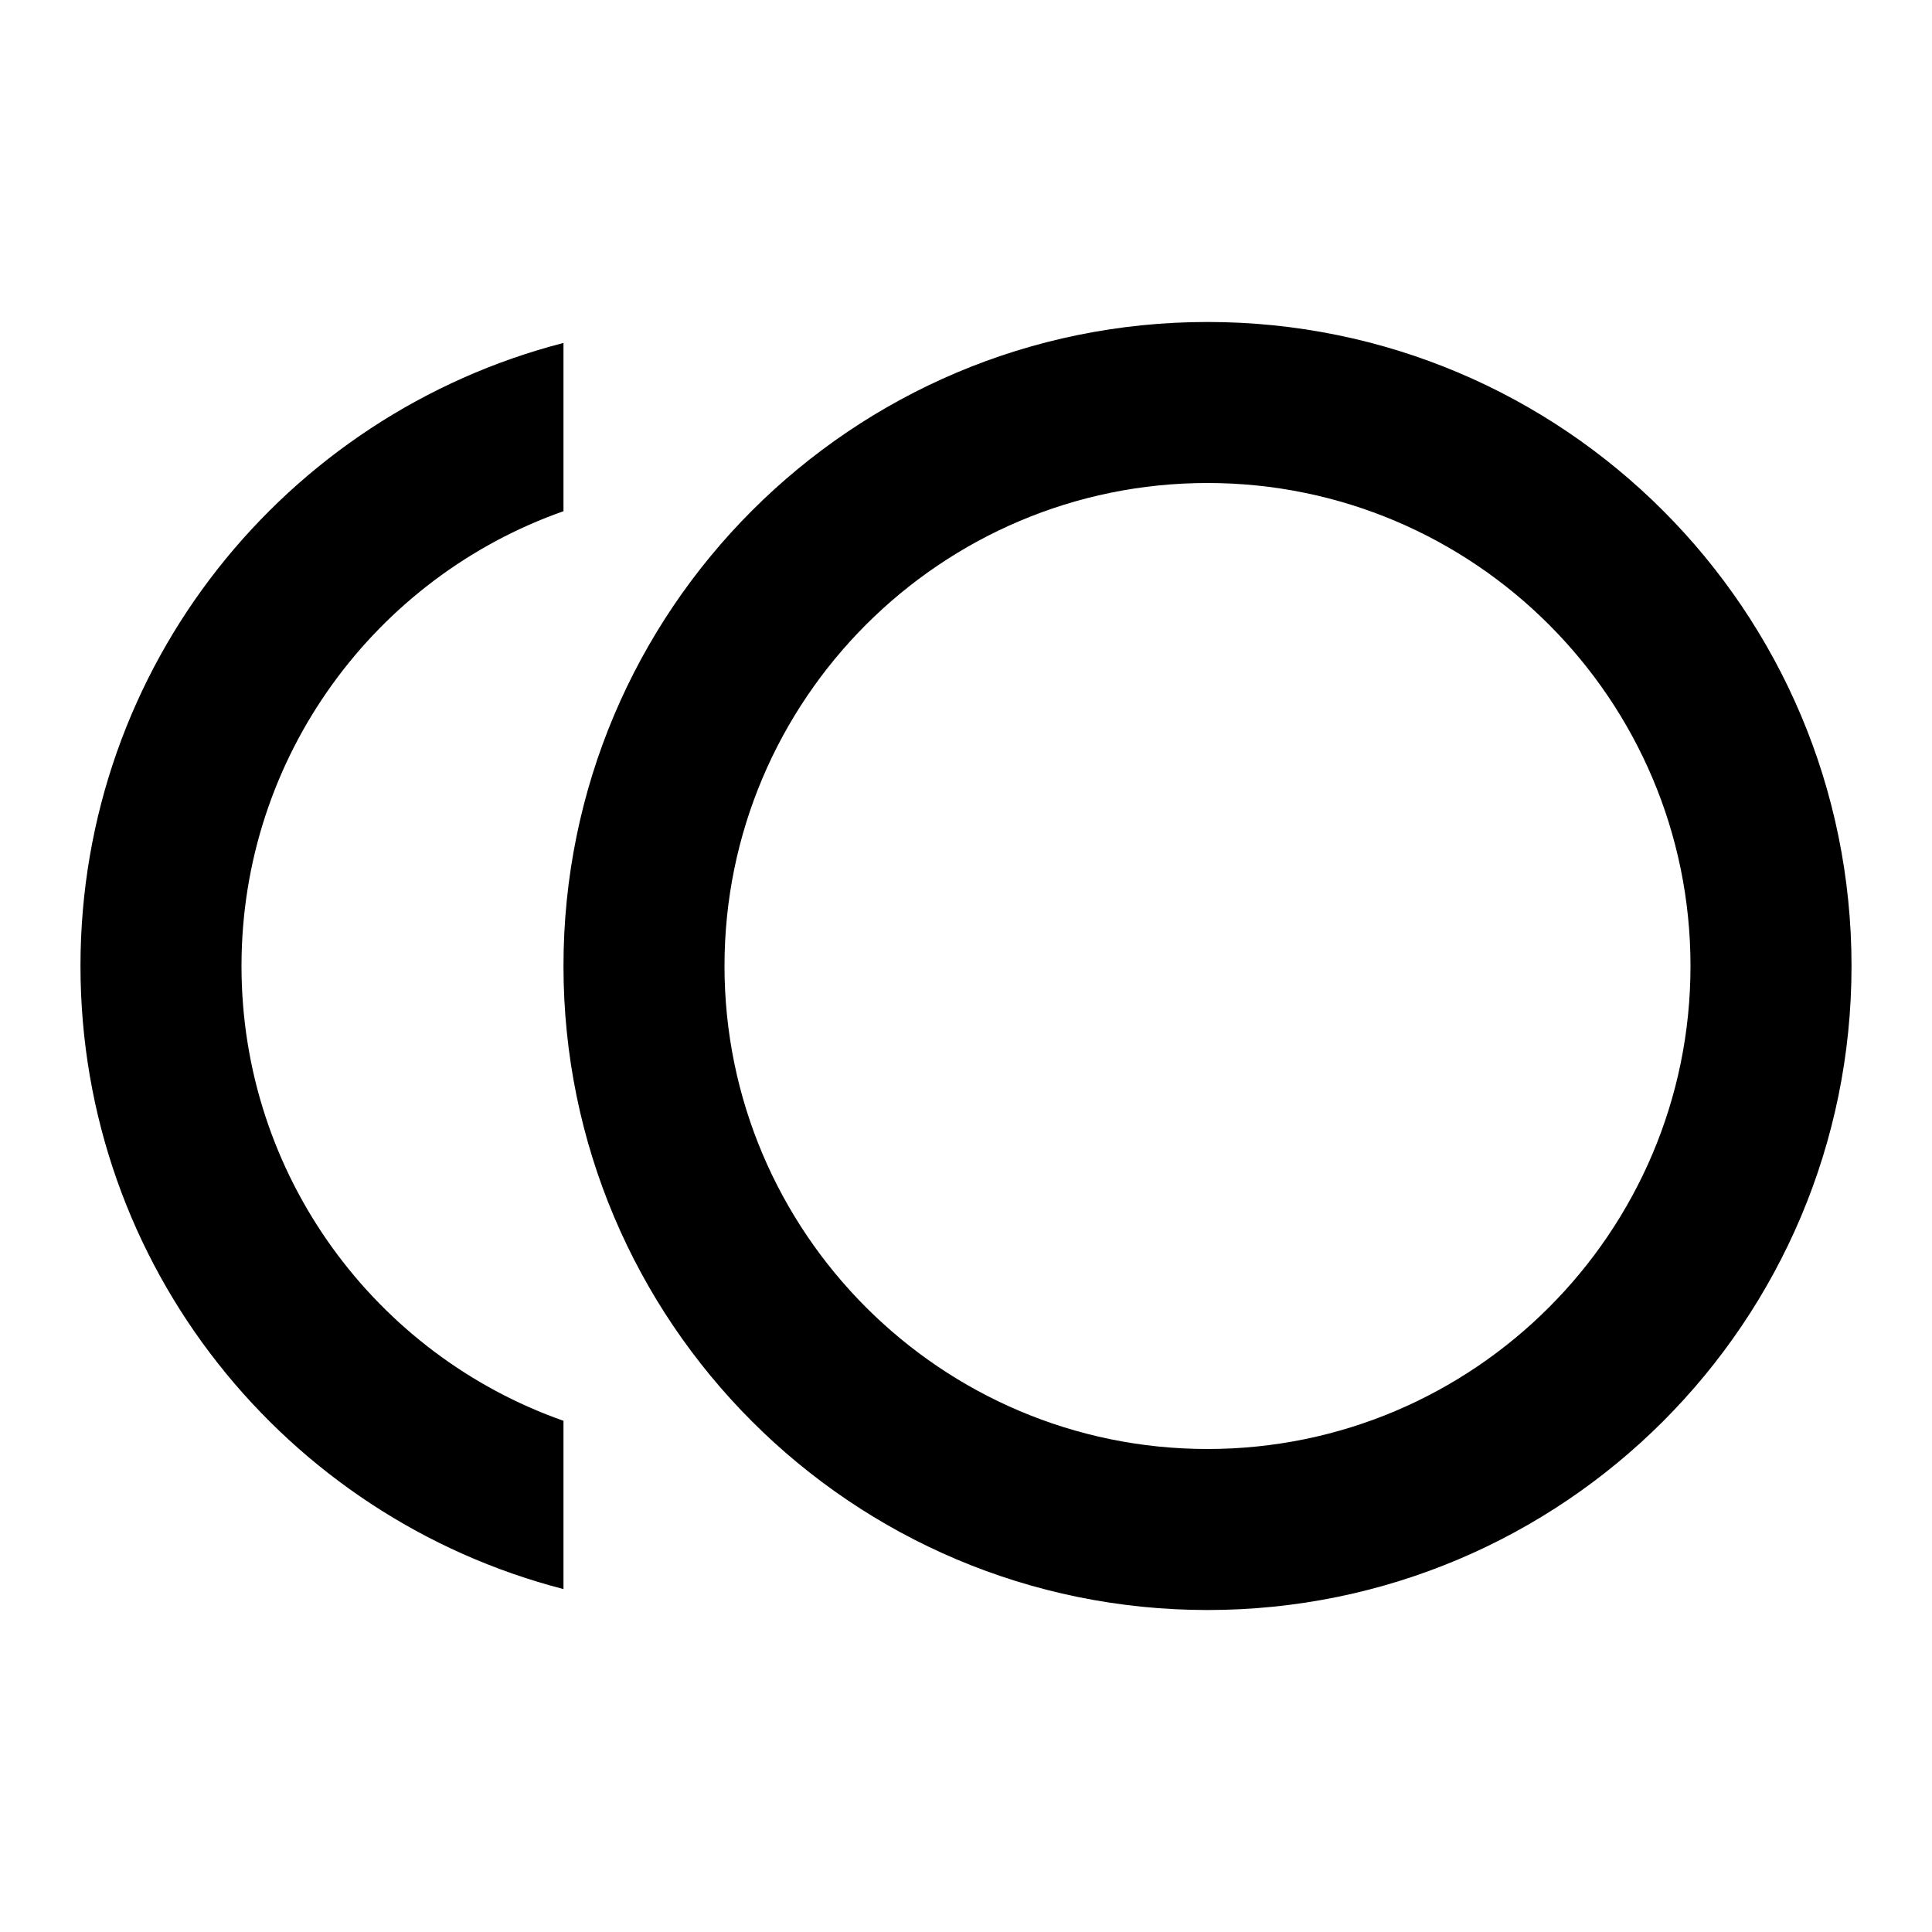 <!-- Generated by IcoMoon.io -->
<svg version="1.1" xmlns="http://www.w3.org/2000/svg" width="32" height="32" viewBox="0 0 32 32">
<title>mt-toll</title>
<path d="M20 5.333c-5.893 0-10.667 4.773-10.667 10.667s4.773 10.667 10.667 10.667c5.893 0 10.667-4.773 10.667-10.667s-4.773-10.667-10.667-10.667v0zM20 24c-4.413 0-8-3.587-8-8s3.587-8 8-8c4.413 0 8 3.587 8 8s-3.587 8-8 8v0z"></path>
<path d="M4 16c0-3.48 2.227-6.44 5.333-7.533v-2.787c-4.6 1.187-8 5.347-8 10.32s3.4 9.133 8 10.32v-2.787c-3.107-1.093-5.333-4.053-5.333-7.533v0z"></path>
</svg>
